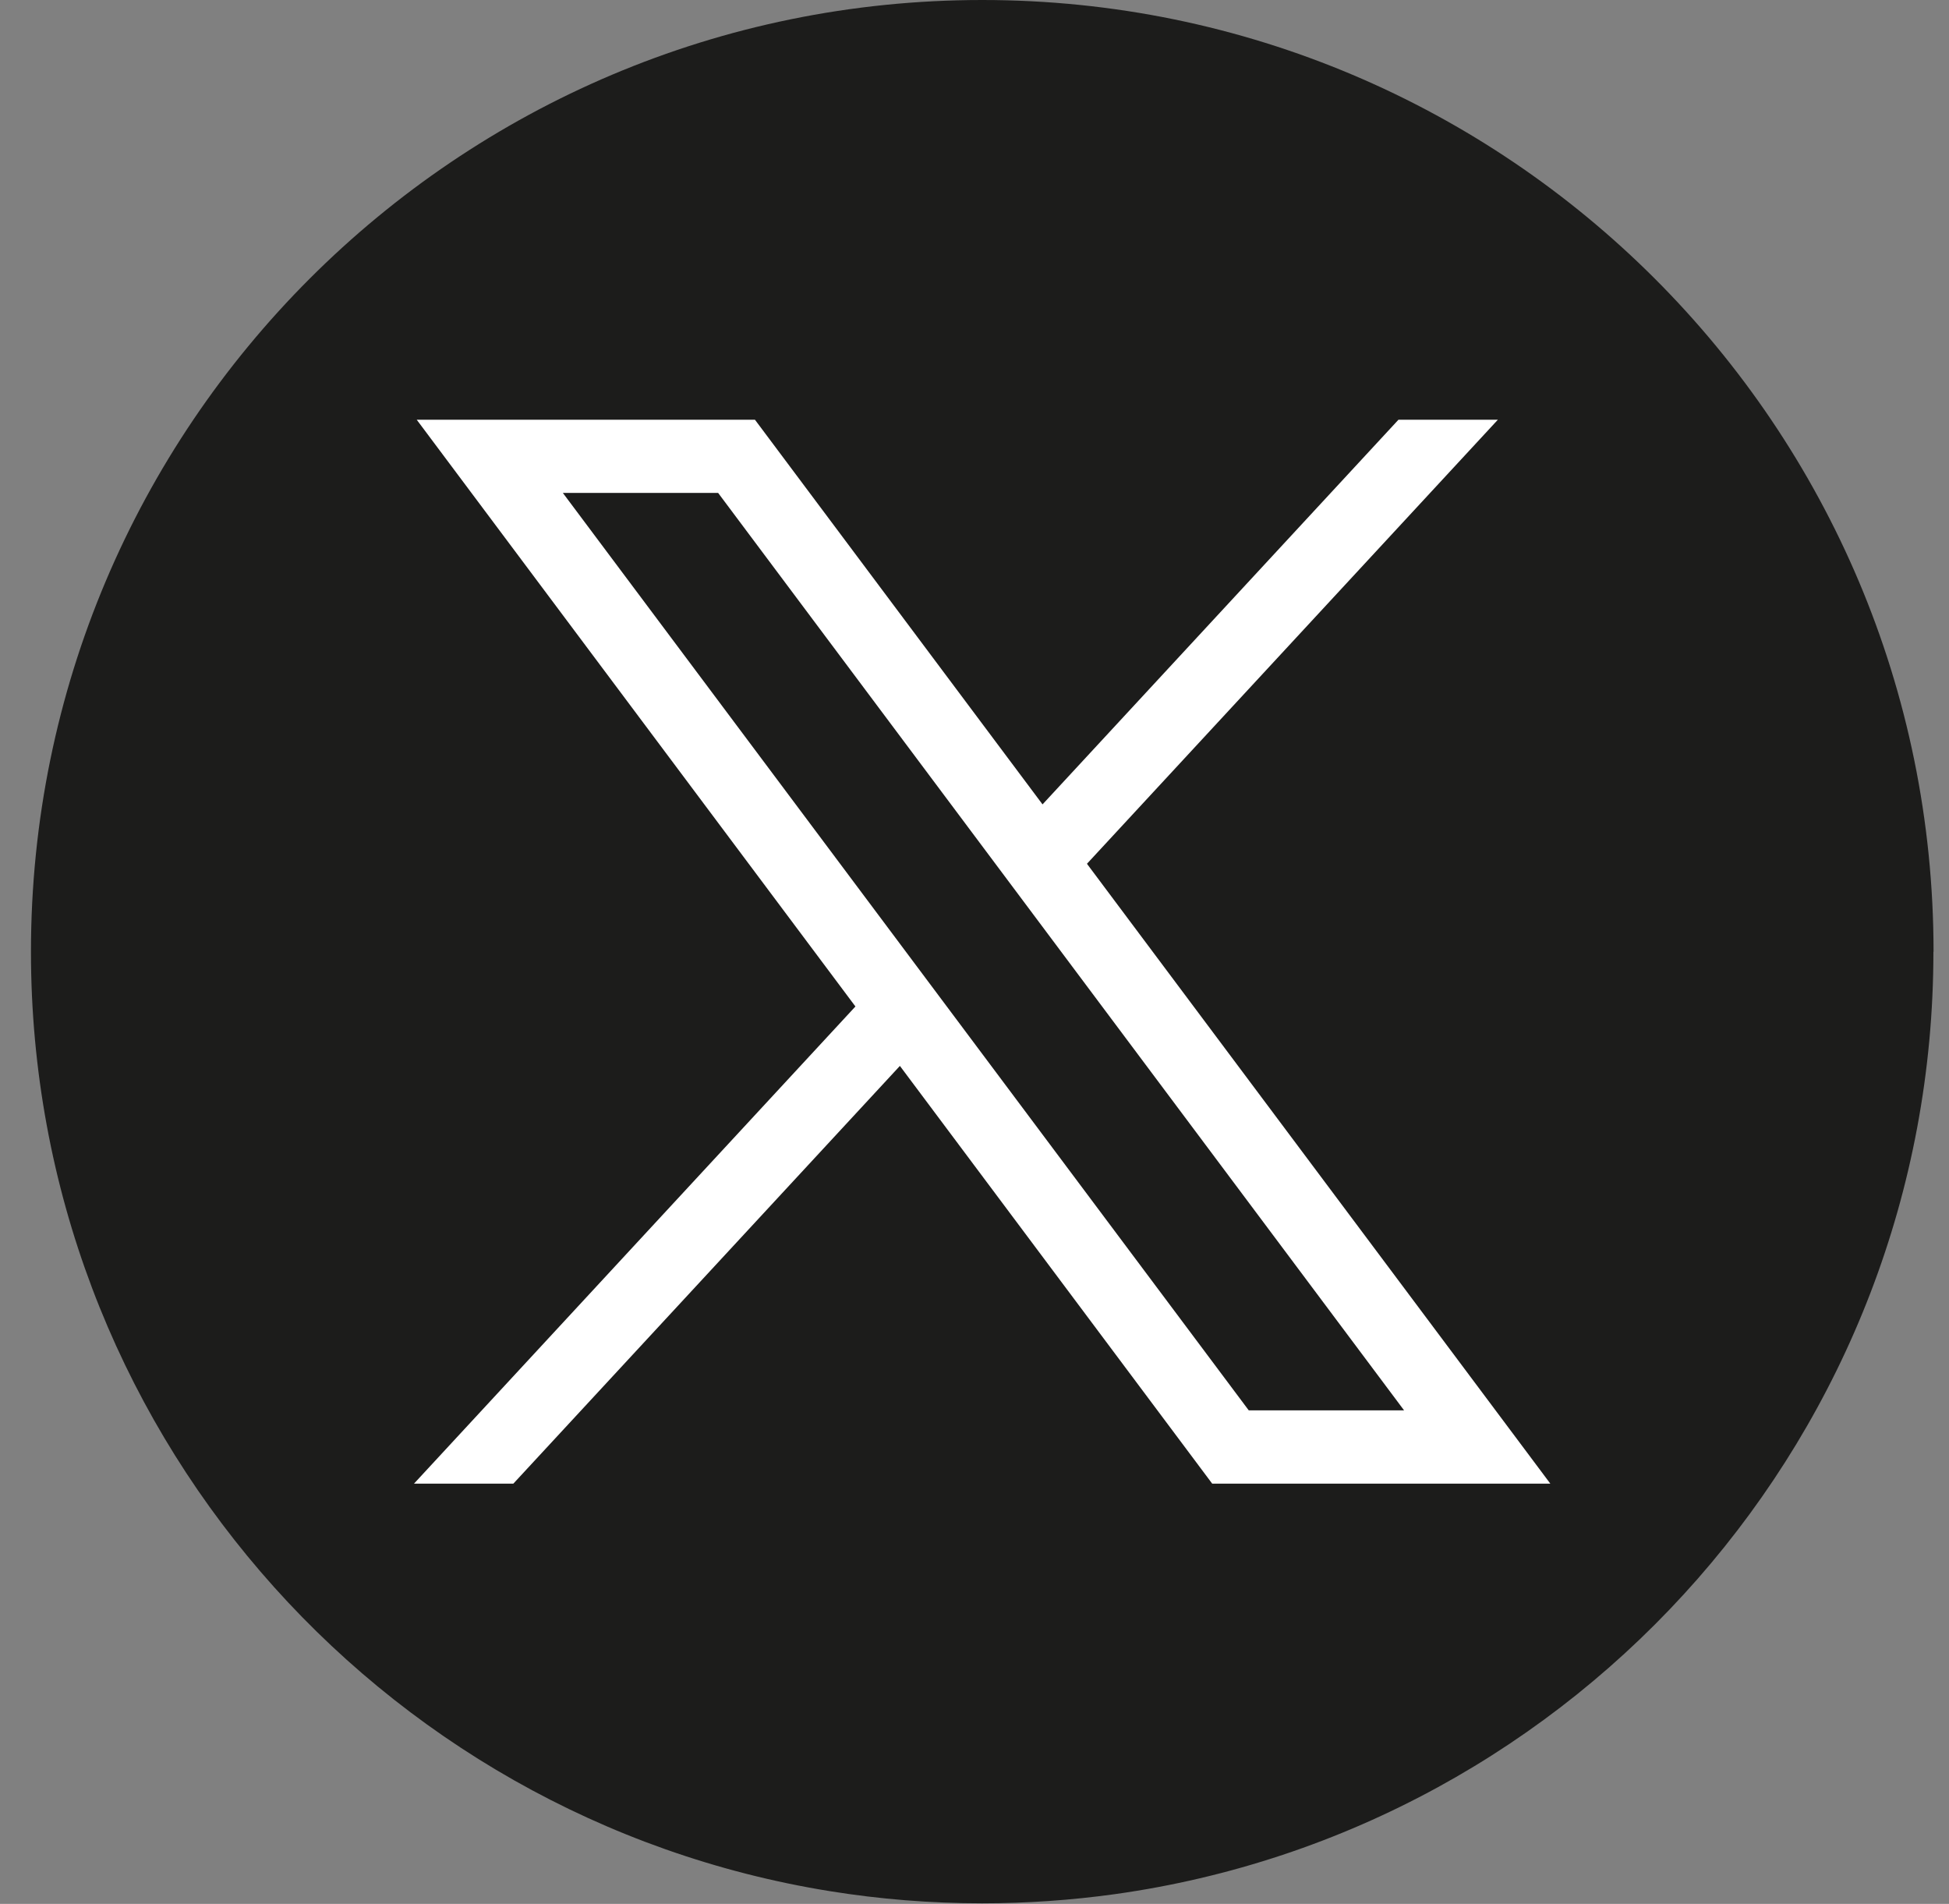 <svg width="43" height="42" viewBox="0 0 43 42" fill="none" xmlns="http://www.w3.org/2000/svg">
<rect x="0" y="0" width="43" height="42" fill="#808080" stroke="none"/>
<path d="M42.656 20.994C42.656 31.598 34.799 40.363 24.591 41.786C23.637 41.918 22.66 41.987 21.669 41.987C20.525 41.987 19.402 41.896 18.308 41.719C8.315 40.11 0.683 31.443 0.683 20.994C0.683 9.4 10.08 0 21.671 0C33.262 0 42.659 9.4 42.659 20.994H42.656Z" fill="#1C1C1B"/>
<path d="M9.194 9.259L18.873 22.203L9.134 32.729H11.326L19.854 23.514L26.744 32.729H34.204L23.981 19.055L33.047 9.259H30.854L23.001 17.745L16.656 9.259H9.196H9.194ZM12.418 10.874H15.844L30.978 31.113H27.551L12.418 10.874Z" fill="white"/>
</svg>
